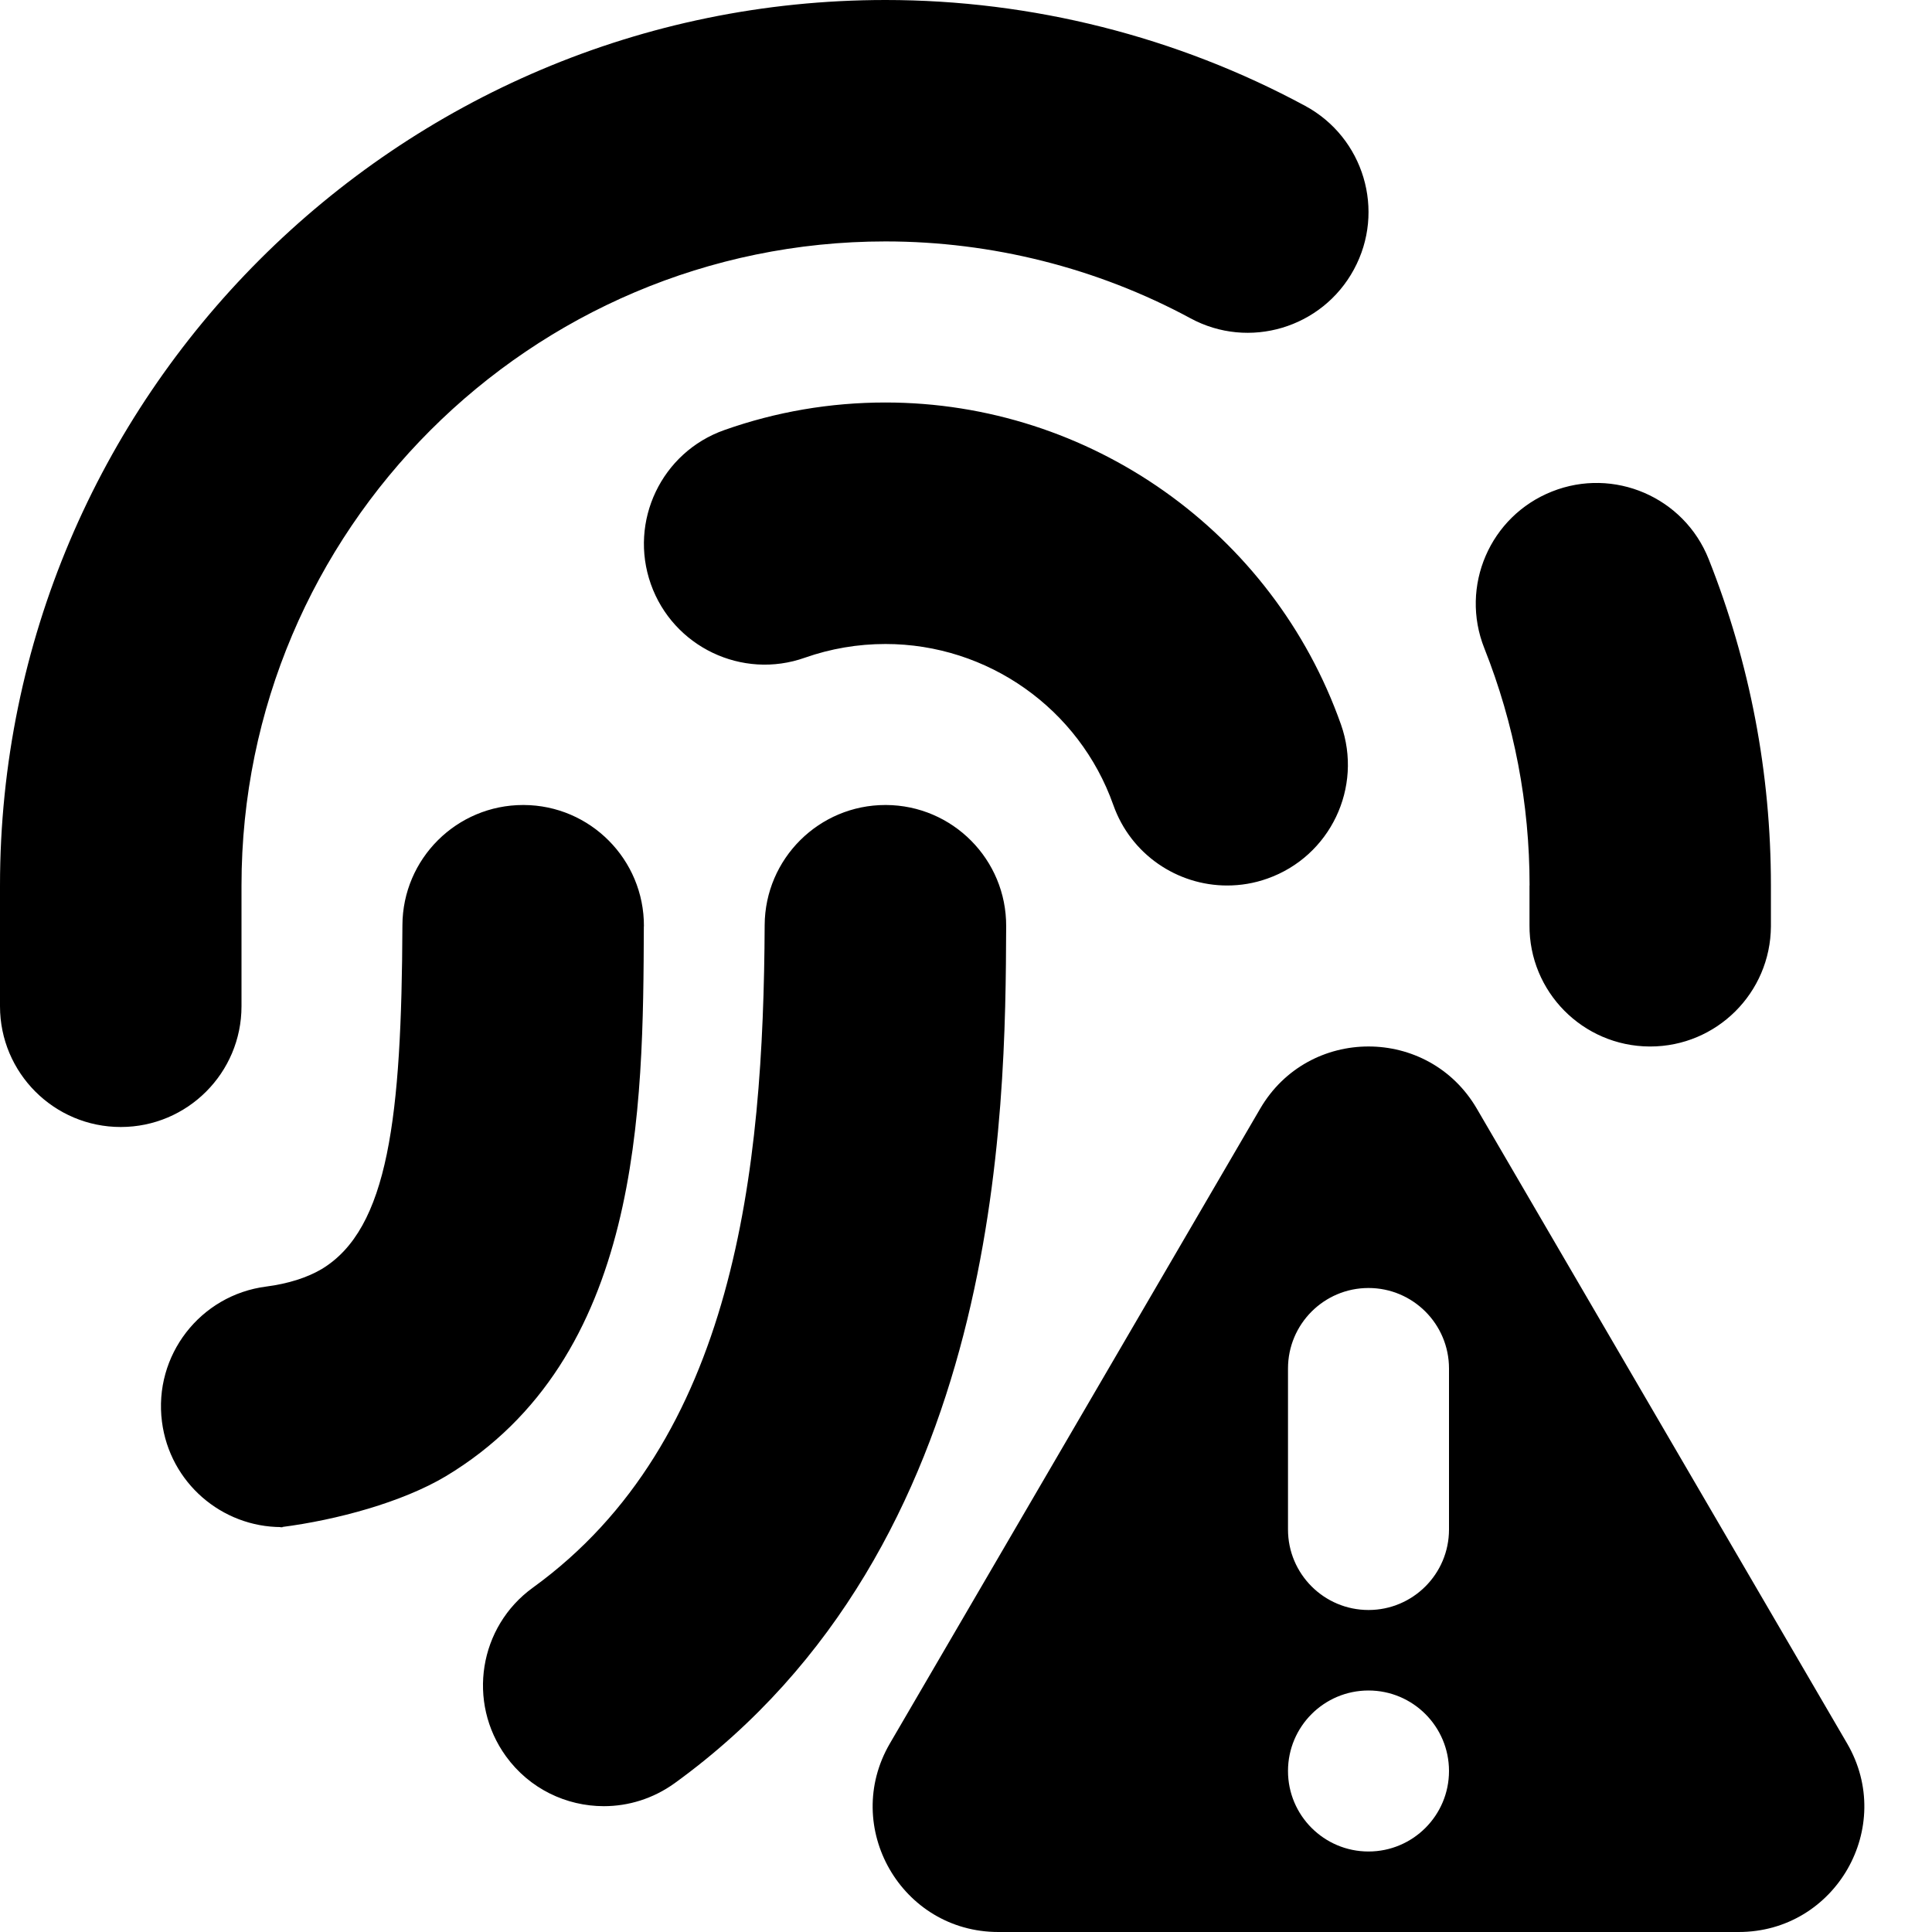 <?xml version="1.0" encoding="UTF-8"?>
<svg xmlns="http://www.w3.org/2000/svg" id="Layer_1" data-name="Layer 1" viewBox="0 0 24 24">
  <path d="m1.5,14c-.828,0-1.5-.672-1.5-1.5v-1.5C0,4.935,4.935,0,11,0c1.817,0,3.62.455,5.213,1.315.729.394,1.001,1.304.606,2.032-.394.729-1.306,1.001-2.032.606-1.156-.624-2.466-.954-3.787-.954C6.589,3,3,6.589,3,11v1.5c0,.828-.672,1.5-1.5,1.5ZM11,5c-.687,0-1.359.115-2.001.342-.781.275-1.19,1.133-.914,1.914.276.78,1.135,1.191,1.914.914.319-.112.656-.17,1.001-.17,1.27,0,2.407.804,2.83,2,.218.616.796,1,1.414,1,.166,0,.335-.027.5-.086.781-.276,1.19-1.133.914-1.914-.846-2.393-3.12-4-5.658-4Zm8,6v.492c-.006.828.662,1.503,1.491,1.508h.008c.825,0,1.495-.666,1.5-1.492v-.508c0-1.397-.26-2.761-.773-4.054-.306-.771-1.179-1.146-1.947-.84-.771.306-1.146,1.178-.84,1.947.372.938.562,1.93.562,2.946Zm-11.001.506c.003-.828-.666-1.503-1.494-1.506h-.006c-.826,0-1.497.668-1.5,1.494-.01,2.385-.173,3.771-1.003,4.271-.179.106-.417.182-.688.217-.821.105-1.402.856-1.296,1.679.097.757.742,1.309,1.485,1.309.687-.088,1.5-.309,2.04-.631,2.439-1.465,2.452-4.567,2.461-6.832Zm3.007-1.506h-.007c-.825,0-1.496.667-1.5,1.493-.014,3.048-.365,6.409-2.879,8.229-.671.485-.821,1.423-.335,2.095.293.405.751.62,1.216.62.305,0,.612-.093.879-.285,4.086-2.957,4.109-8.345,4.119-10.645.004-.829-.665-1.503-1.493-1.507Zm-7.508,8.969c-.065.009.063,0,0,0h0Zm18.101,5.031h-9.198c-1.203,0-1.952-1.305-1.346-2.343l4.599-7.884c.601-1.031,2.091-1.031,2.692,0l4.599,7.884c.606,1.039-.143,2.343-1.346,2.343Zm-3.599-2c0-.552-.448-1-1-1s-1,.448-1,1,.448,1,1,1,1-.448,1-1Zm0-5c0-.552-.448-1-1-1s-1,.448-1,1v2c0,.552.448,1,1,1s1-.448,1-1v-2Z"/>
</svg>

